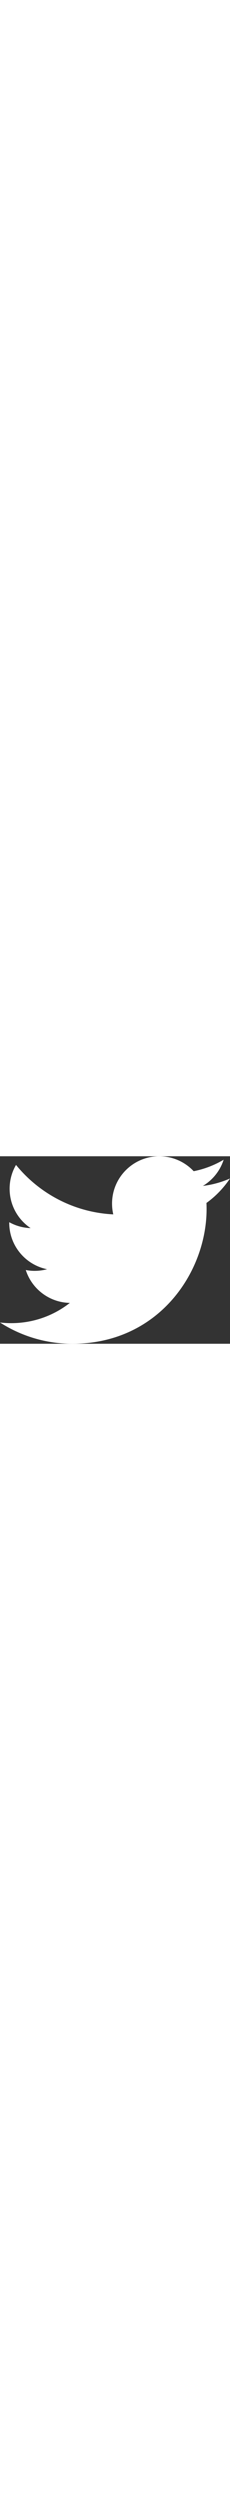 <svg version="1.1" id="Layer_1" xmlns="http://www.w3.org/2000/svg" x="0px" y="0px" viewBox="50 68.734 200 162.536" xml:space="preserve" fill="#FFF" width="15px" data-testid="TwitterIcon" class="sc-bBeLUv gYhEjH"><rect x="50" y="68.734" width="200" height="162.536" fill="#333333" stroke="none"/><title>Twitter Icon</title><path fill="#FFF" d="M250,87.974c-7.357,3.264-15.268,5.469-23.566,6.461c8.471-5.078,14.979-13.119,18.041-22.701                                c-7.929,4.703-16.709,8.117-26.057,9.957c-7.484-7.975-18.148-12.957-29.95-12.957c-22.659,0-41.033,18.371-41.033,41.031                                c0,3.216,0.363,6.348,1.062,9.351c-34.102-1.711-64.336-18.047-84.574-42.872c-3.532,6.06-5.556,13.108-5.556,20.628                                c0,14.236,7.244,26.795,18.254,34.153c-6.726-0.213-13.053-2.059-18.585-5.132c-0.004,0.171-0.004,0.343-0.004,0.516                                c0,19.88,14.144,36.464,32.915,40.233c-3.443,0.938-7.068,1.439-10.81,1.439c-2.644,0-5.214-0.258-7.72-0.736                                c5.222,16.301,20.375,28.165,38.331,28.495c-14.043,11.007-31.735,17.565-50.96,17.565c-3.312,0-6.578-0.194-9.788-0.574                                c18.159,11.643,39.727,18.438,62.899,18.438c75.473,0,116.746-62.524,116.746-116.748c0-1.779-0.039-3.548-0.119-5.309                                C237.543,103.429,244.499,96.202,250,87.974z"></path></svg>